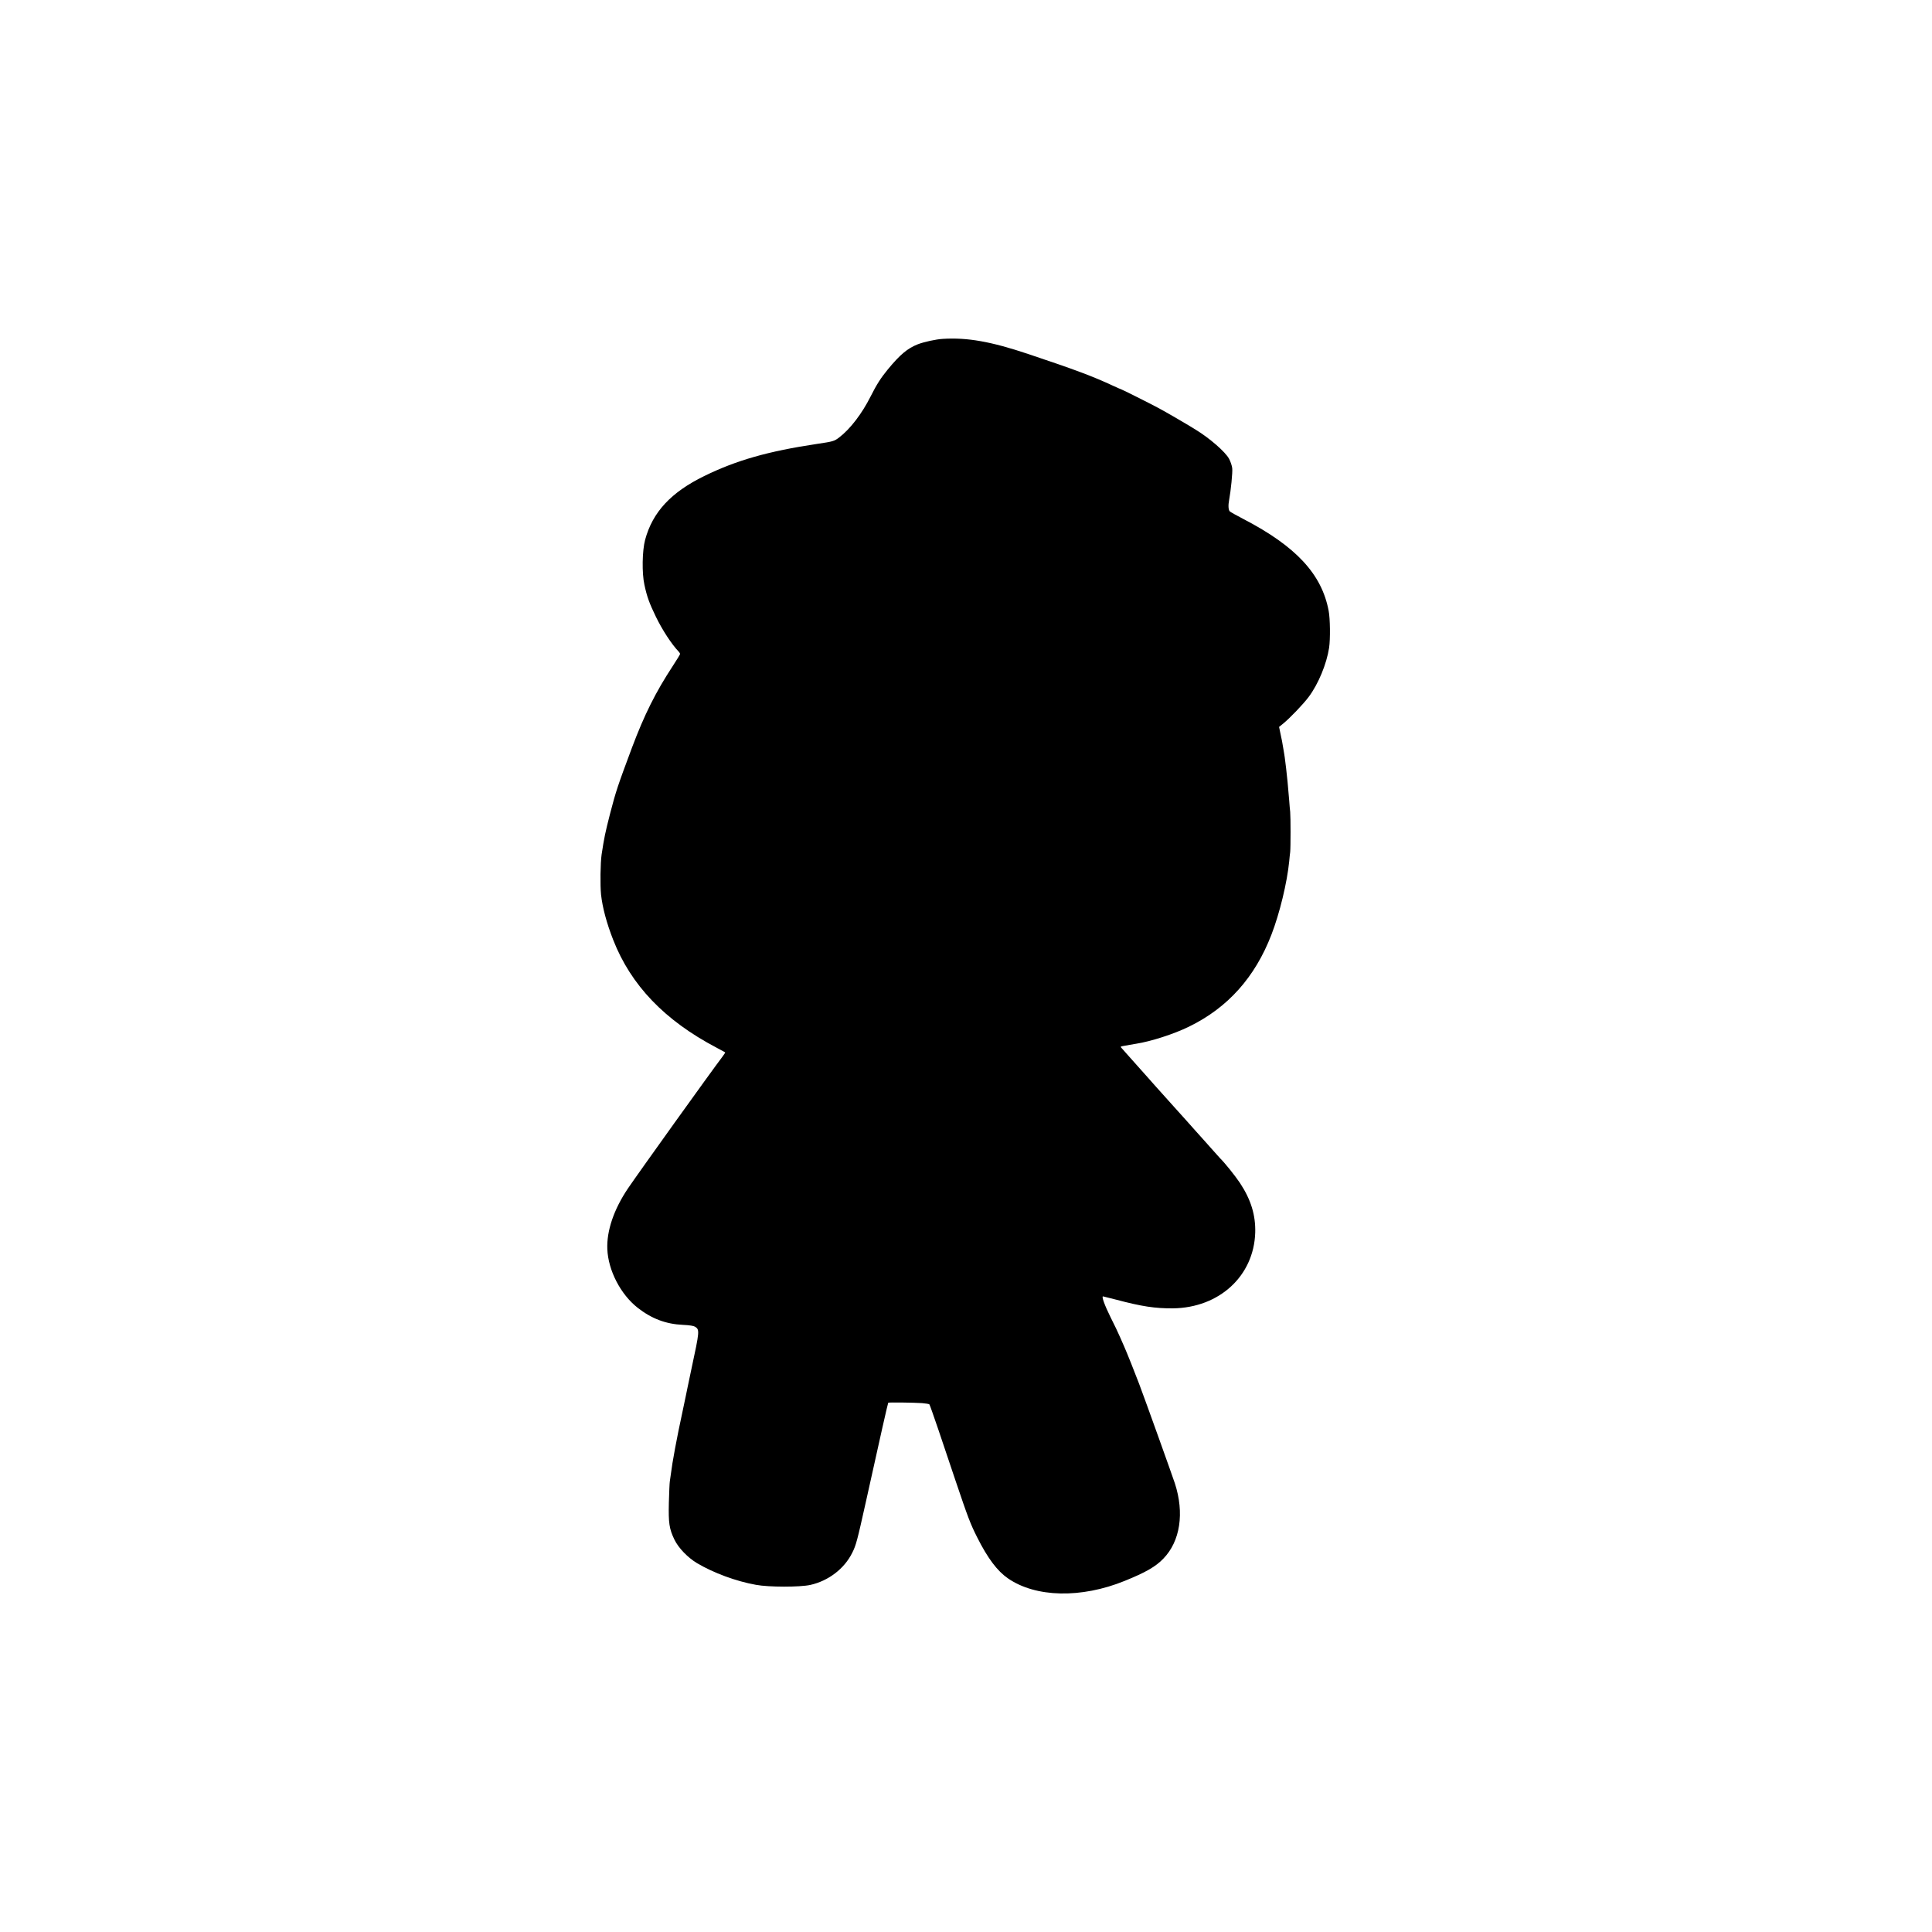 <?xml version="1.0" standalone="no"?>
<!DOCTYPE svg PUBLIC "-//W3C//DTD SVG 20010904//EN"
 "http://www.w3.org/TR/2001/REC-SVG-20010904/DTD/svg10.dtd">
<svg version="1.0" xmlns="http://www.w3.org/2000/svg"
 width="2000pt" height="2000pt" viewBox="0 0 2000 2000"
 preserveAspectRatio="xMidYMid meet">
<g transform="translate(0,2000) scale(0.1,-0.1)"
fill="#000000" stroke="none">
<path d="M9760 16492 c-71 -4 -194 -31 -259 -56 -107 -42 -185 -108 -311 -261
-73 -89 -115 -155 -178 -280 -89 -177 -210 -335 -323 -422 -54 -41 -62 -43
-229 -68 -508 -76 -837 -170 -1170 -333 -345 -169 -535 -374 -612 -661 -30
-112 -34 -344 -7 -465 26 -122 51 -191 119 -331 66 -136 162 -284 238 -363 6
-7 12 -17 12 -22 0 -5 -33 -60 -74 -122 -181 -276 -296 -508 -424 -848 -149
-399 -166 -450 -227 -685 -50 -196 -60 -243 -87 -420 -13 -90 -16 -316 -6
-416 15 -135 58 -296 126 -469 183 -468 532 -833 1067 -1114 49 -26 91 -49 92
-50 2 -2 -12 -23 -30 -47 -118 -155 -867 -1200 -976 -1361 -146 -216 -222
-439 -214 -629 9 -220 137 -468 314 -607 146 -114 293 -169 470 -177 68 -3
110 -10 126 -20 46 -31 45 -45 -38 -430 -21 -99 -40 -191 -43 -205 -2 -14 -25
-119 -49 -235 -63 -291 -107 -529 -123 -660 -3 -22 -7 -53 -10 -70 -3 -16 -7
-115 -10 -220 -5 -213 4 -271 57 -382 42 -87 137 -186 235 -245 173 -102 403
-187 609 -224 134 -25 455 -25 564 -1 187 42 351 167 433 332 40 79 52 126
142 530 147 667 227 1019 231 1024 5 5 260 2 350 -4 38 -3 72 -9 76 -13 4 -4
45 -122 93 -262 47 -140 126 -374 175 -520 132 -391 155 -452 227 -595 109
-217 208 -348 318 -424 288 -199 758 -209 1207 -27 220 89 322 148 402 231
175 180 219 473 119 780 -28 85 -305 858 -370 1030 -37 99 -128 326 -152 380
-9 22 -30 69 -46 105 -15 36 -59 128 -98 205 -61 123 -94 215 -78 215 3 0 65
-16 136 -34 268 -71 403 -91 588 -90 480 6 838 335 852 784 5 182 -45 344
-160 517 -50 74 -154 204 -204 253 -3 3 -41 45 -85 95 -44 49 -84 95 -90 101
-5 6 -41 46 -80 89 -38 44 -135 151 -215 240 -147 163 -270 301 -303 339 -10
12 -33 37 -50 56 -18 19 -66 73 -107 120 -41 47 -81 91 -88 99 -16 17 -15 18
28 25 19 3 44 7 55 10 11 2 40 7 65 11 154 24 391 100 548 177 401 195 684
511 854 953 85 220 162 538 184 760 3 33 7 76 10 95 5 47 5 364 0 415 -3 22
-7 74 -10 115 -12 144 -22 256 -32 335 -3 22 -7 58 -10 80 -2 22 -7 51 -9 65
-3 14 -7 41 -10 60 -11 67 -15 90 -30 157 l-14 68 42 34 c70 57 209 202 264
276 100 133 186 341 212 510 13 90 11 301 -5 383 -72 380 -338 666 -880 948
-71 37 -136 73 -143 80 -15 14 -18 63 -7 119 18 97 37 287 32 328 -3 26 -18
71 -33 98 -38 71 -200 212 -344 300 -30 19 -64 39 -75 46 -50 31 -265 155
-319 183 -80 43 -373 190 -379 190 -2 0 -37 15 -78 34 -216 101 -399 169 -883
331 -384 129 -631 173 -885 157z"/>
</g>
</svg>
